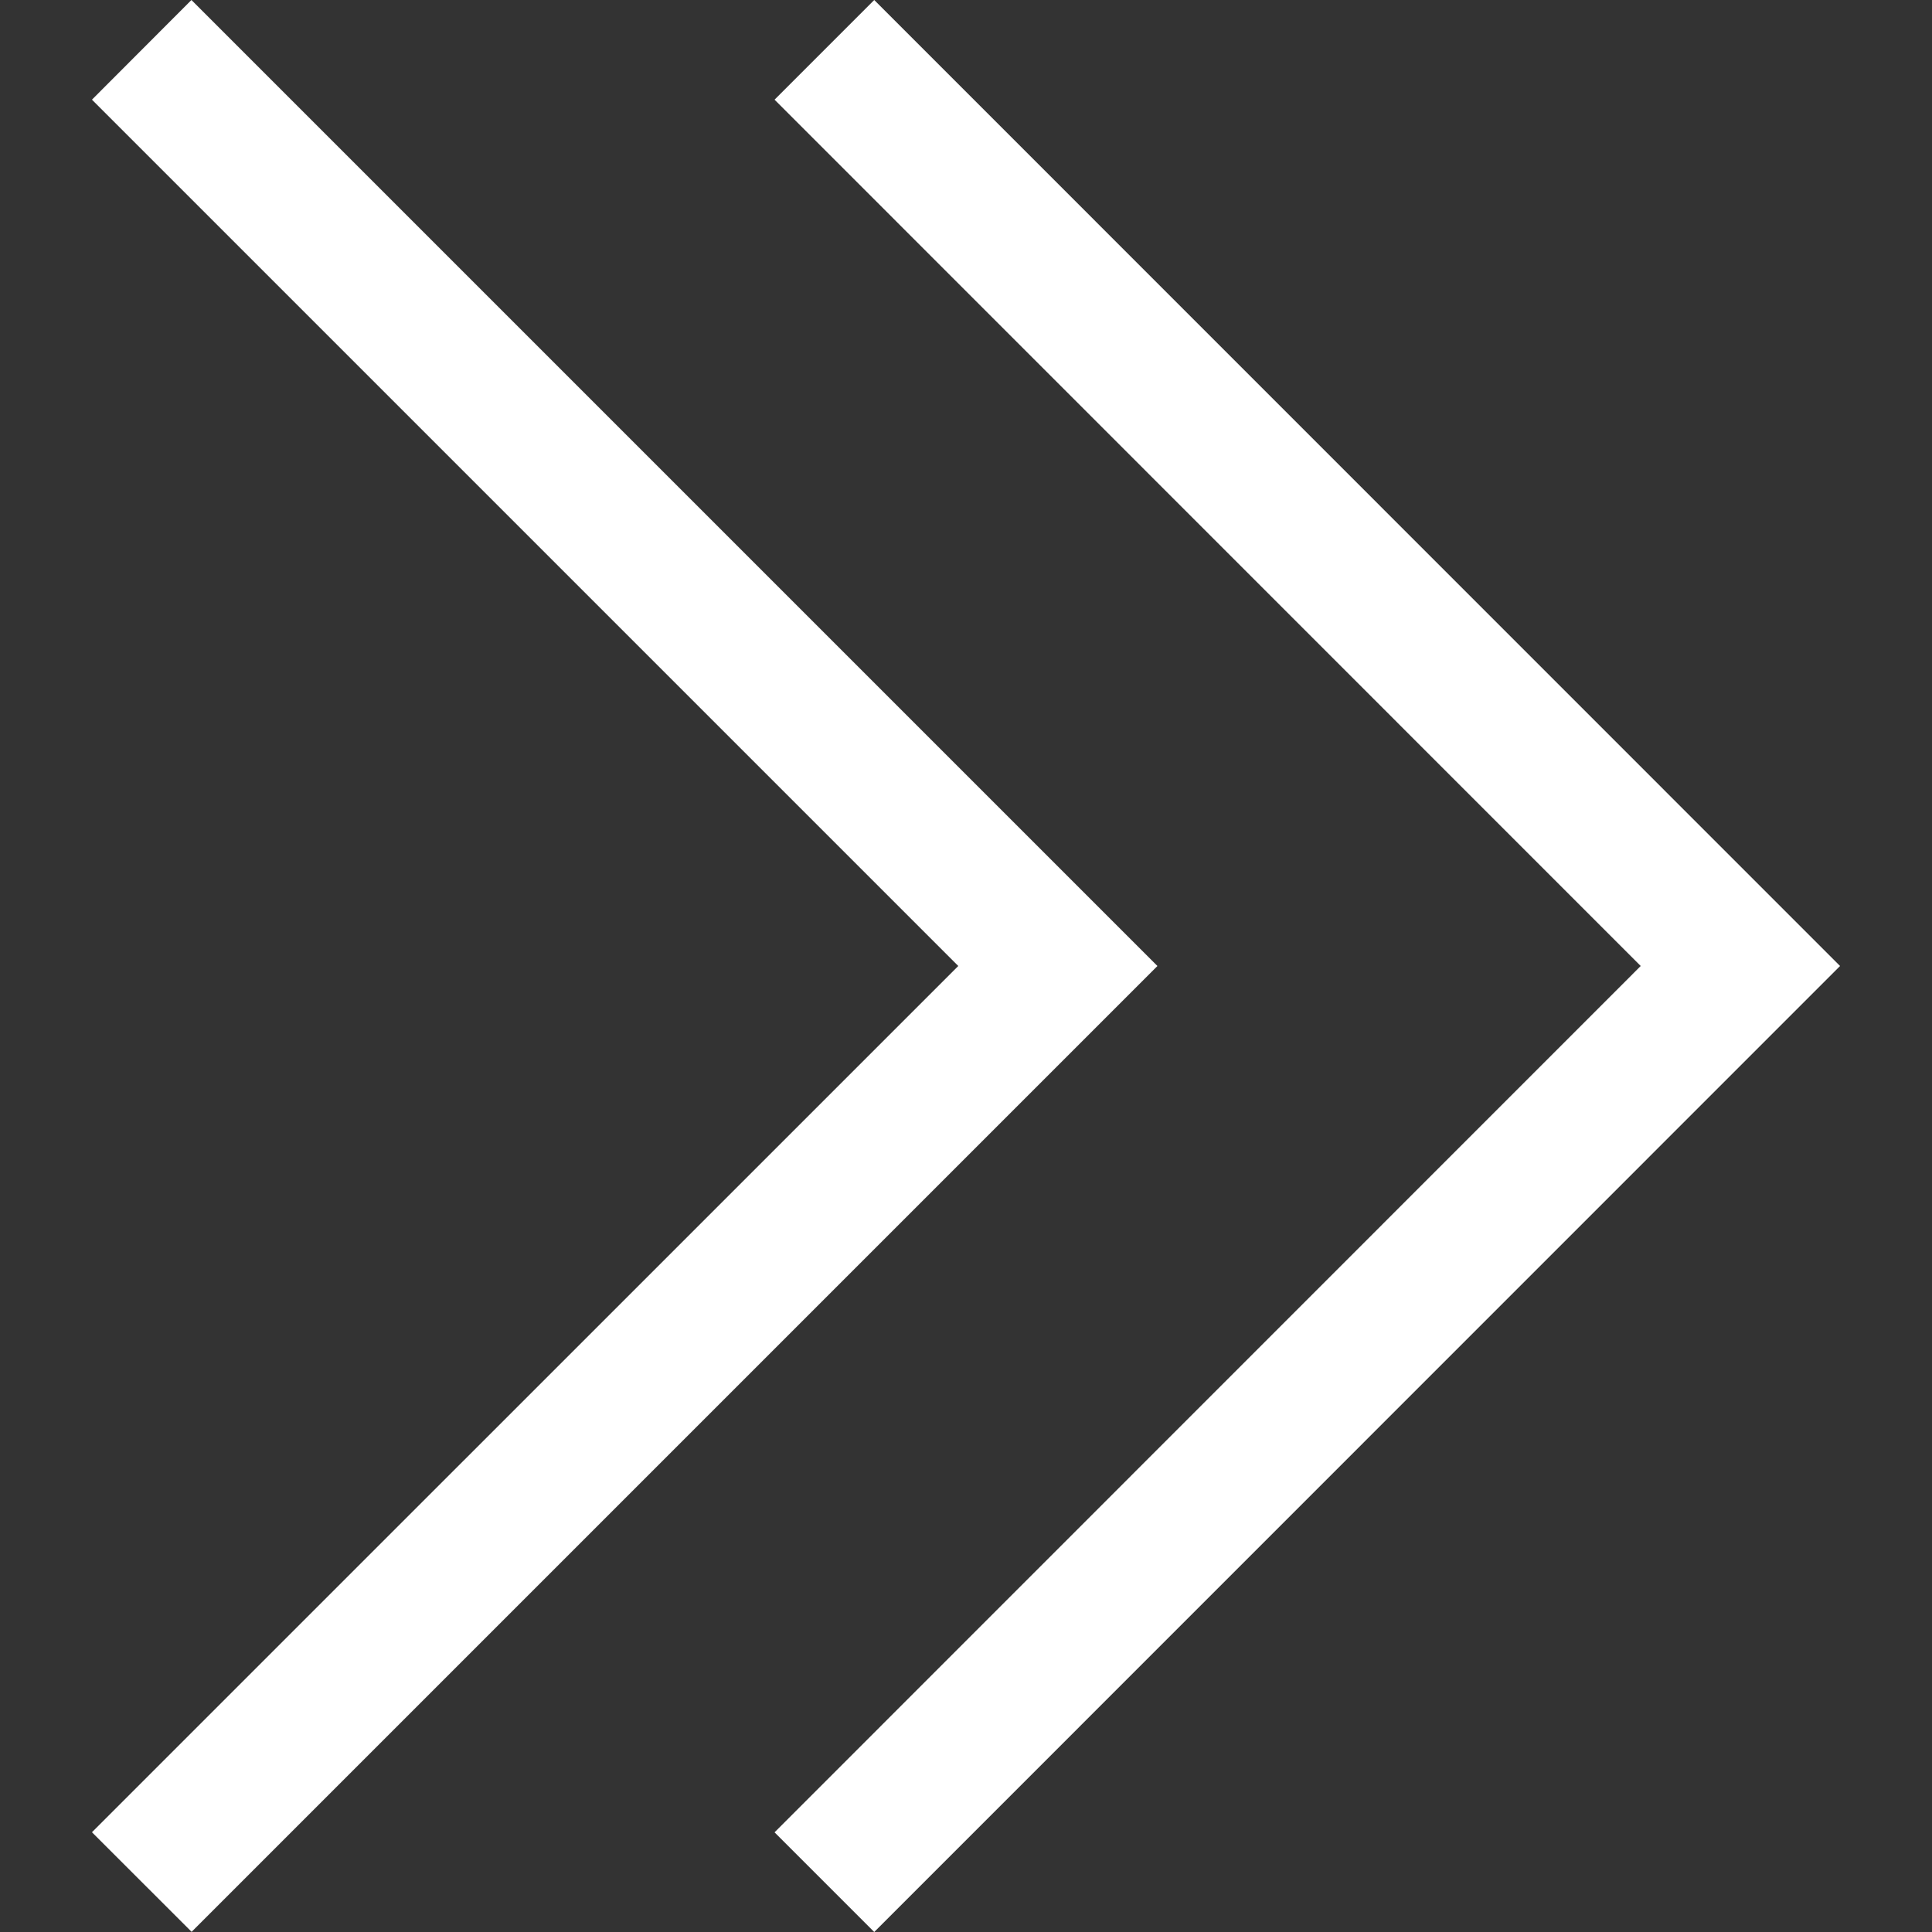 <?xml version="1.0" encoding="UTF-8" standalone="no"?><!-- Generator: Gravit.io --><svg xmlns="http://www.w3.org/2000/svg" xmlns:xlink="http://www.w3.org/1999/xlink" style="isolation:isolate" viewBox="0 0 22 22" width="22pt" height="22pt"><rect x="0" y="0" width="22" height="22" fill="#333333" stroke="none"/><defs><clipPath id="_clipPath_Ar1p17XVPYbRxMfXsirtL84oQuFSLrni"><rect width="22" height="22"/></clipPath></defs><g clip-path="url(#_clipPath_Ar1p17XVPYbRxMfXsirtL84oQuFSLrni)"><clipPath id="_clipPath_0kN0UdXDPykGBdr2F8CzN9psHaxbuQzi"><rect x="0" y="0" width="22" height="22" transform="matrix(1,0,0,1,0,0)" fill="rgb(255,255,255)"/></clipPath><g clip-path="url(#_clipPath_0kN0UdXDPykGBdr2F8CzN9psHaxbuQzi)"><g><clipPath id="_clipPath_XcF01VFsllYxkPAwRbPYrG4gmq9kp7i0"><rect x="0" y="0" width="32" height="32" transform="matrix(1,0,0,1,0,0)" fill="rgb(255,255,255)"/></clipPath><g clip-path="url(#_clipPath_XcF01VFsllYxkPAwRbPYrG4gmq9kp7i0)"><g/></g><path d=" M 10.912 11 L 1.047 20.864 L 2.182 21.998 L 13.18 11 L 2.18 0 L 1.047 1.135 L 10.912 11 L 10.912 11 Z  M 8.82 1.135 L 9.955 0 L 20.953 11 L 9.955 22 L 8.82 20.865 L 18.683 11 L 8.82 1.135 L 8.82 1.135 Z " fill="rgb(255,255,255)"/></g></g></g></svg>
